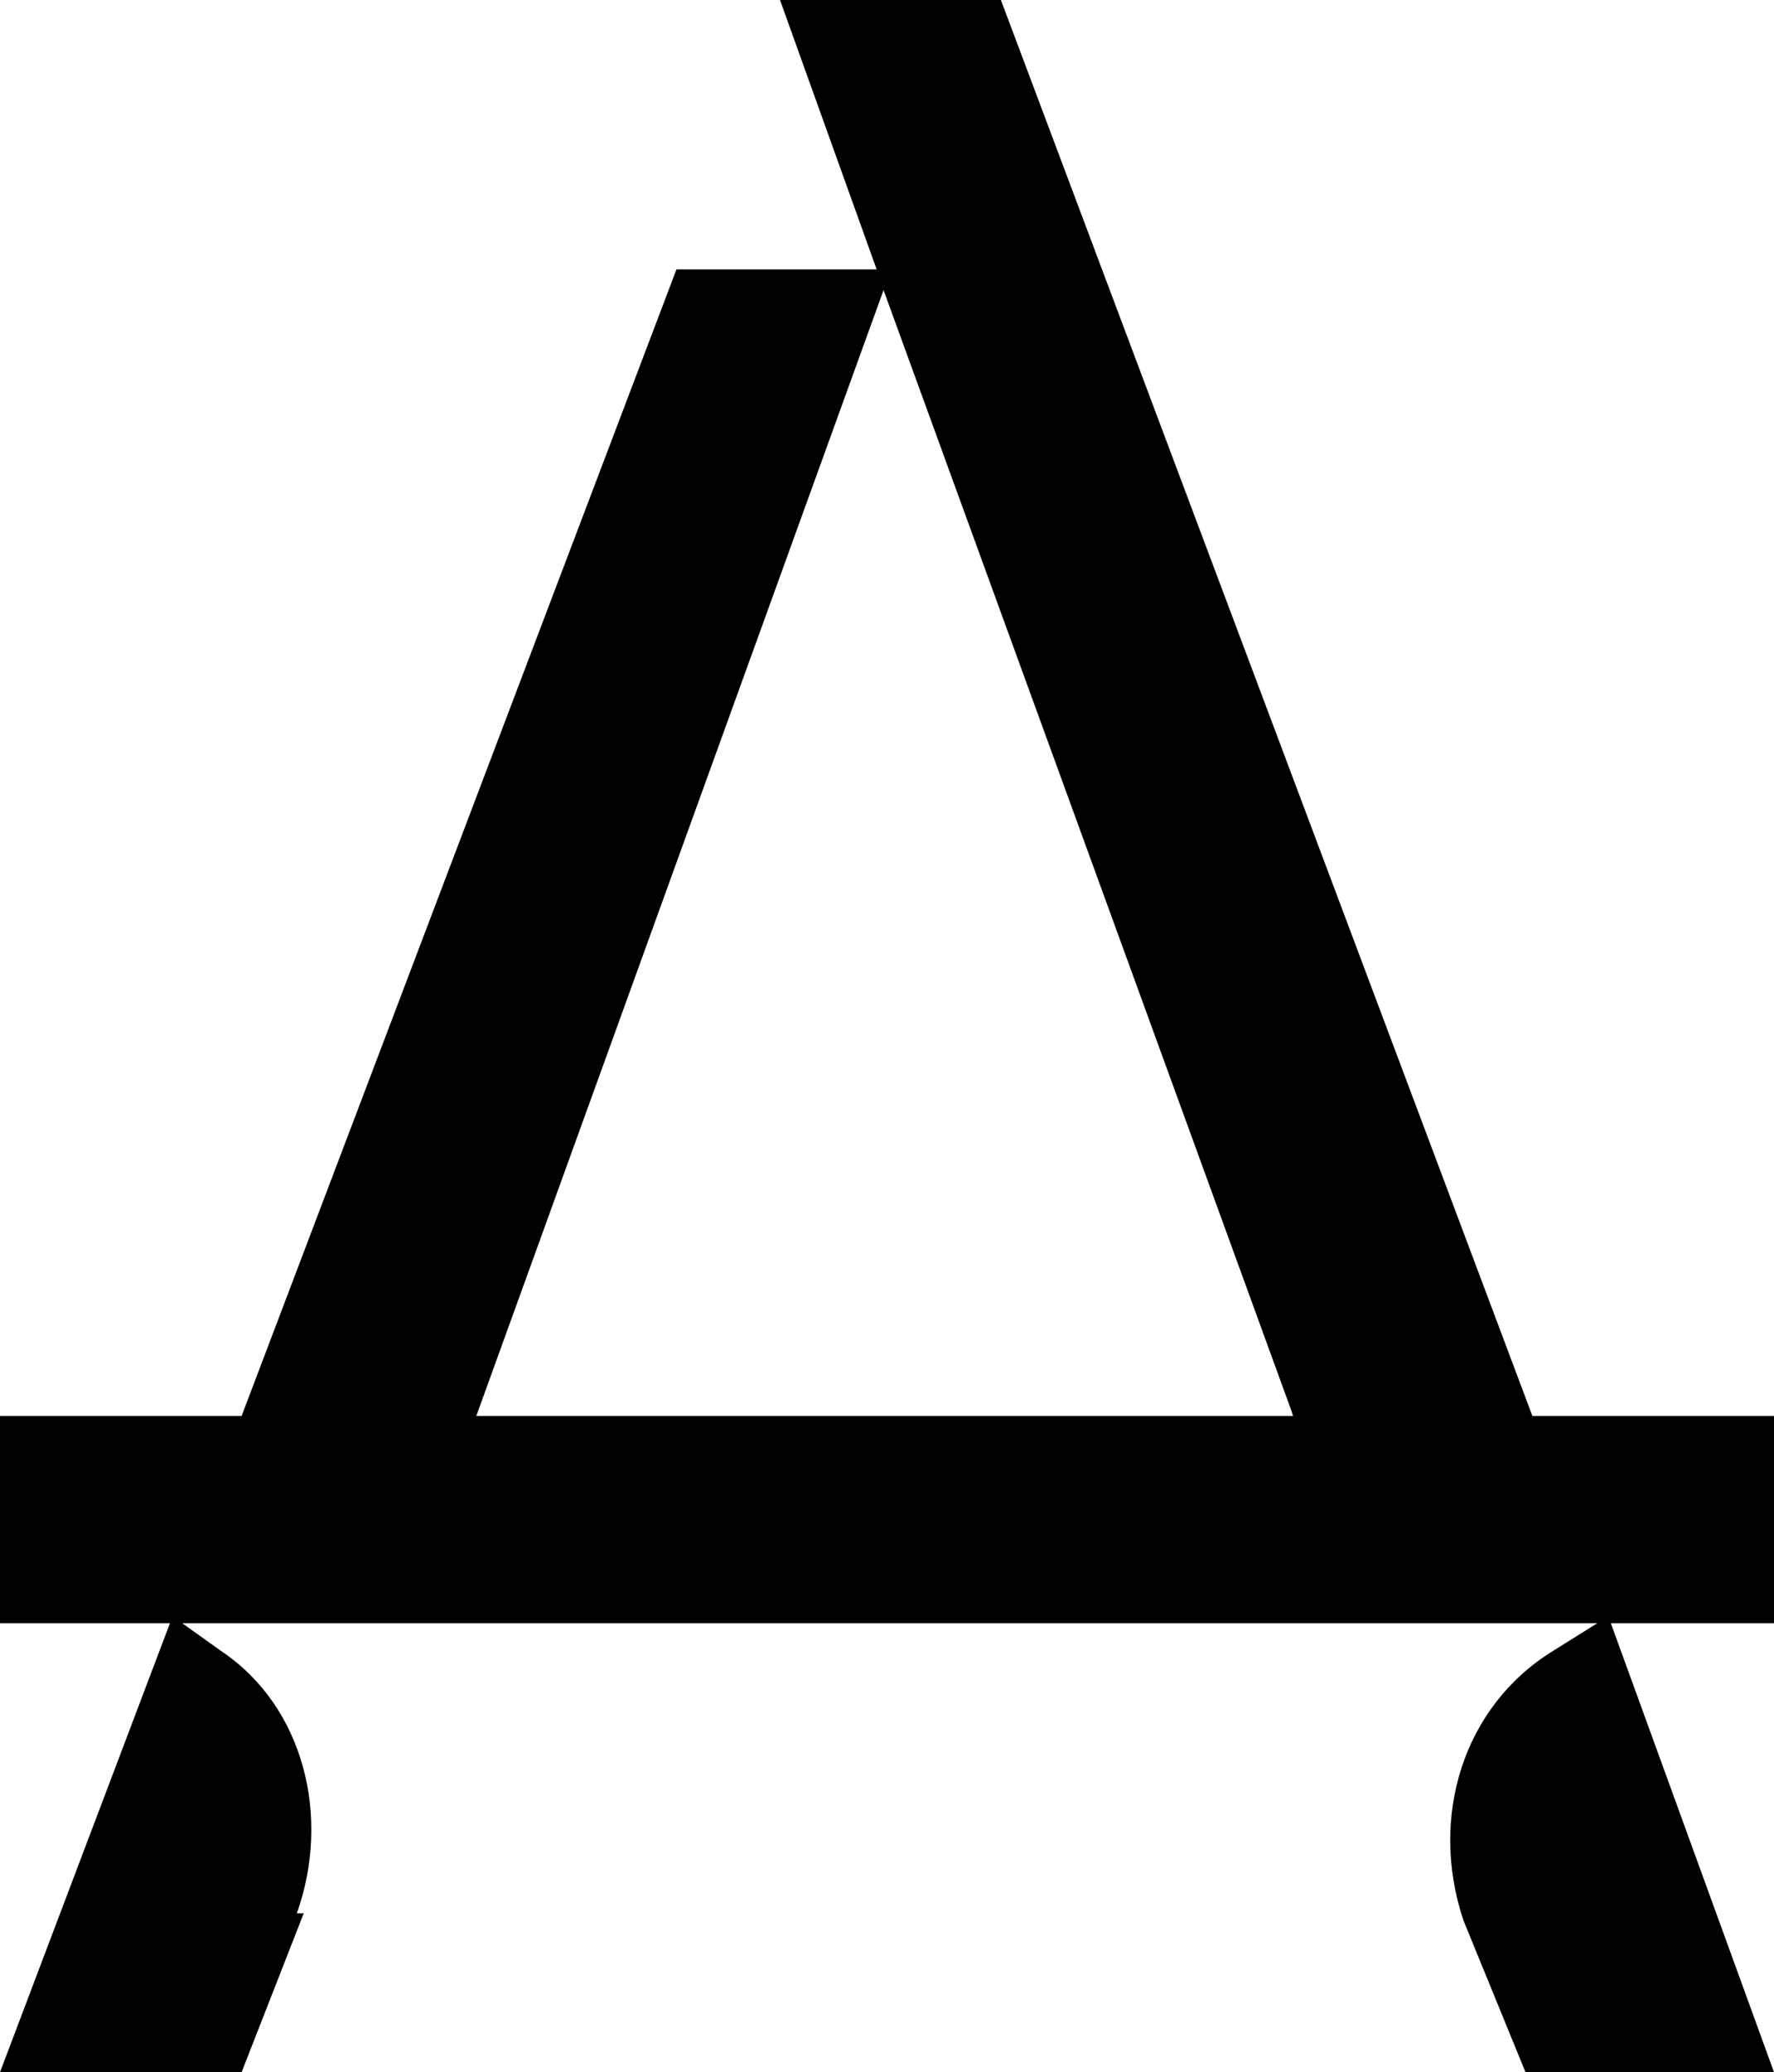 <svg xmlns="http://www.w3.org/2000/svg" fill="none" viewBox="7 5 25.7 30"><path fill="#000000" d="M32.7 25.5H7v3h25.7v-3Z"/><path fill="#000000" d="m11.4 32.7-.9 2.3H7l2.5-6.6.7.5c1.2.8 1.6 2.4 1.1 3.8Z"/><path fill="#000000" d="M32.7 35h-3.6l-.9-2.2c-.5-1.5 0-3.1 1.3-3.9l.8-.5 2.4 6.6Z"/><path fill="#000000" d="M30.3 28.4h-3.6l-1-3-5.9-16.2-5.9 16.3-1 3H9.5l1-3 6.3-16.6h2.9L18.3 5h3.2l7.7 20.5 1 3Z"/></svg>